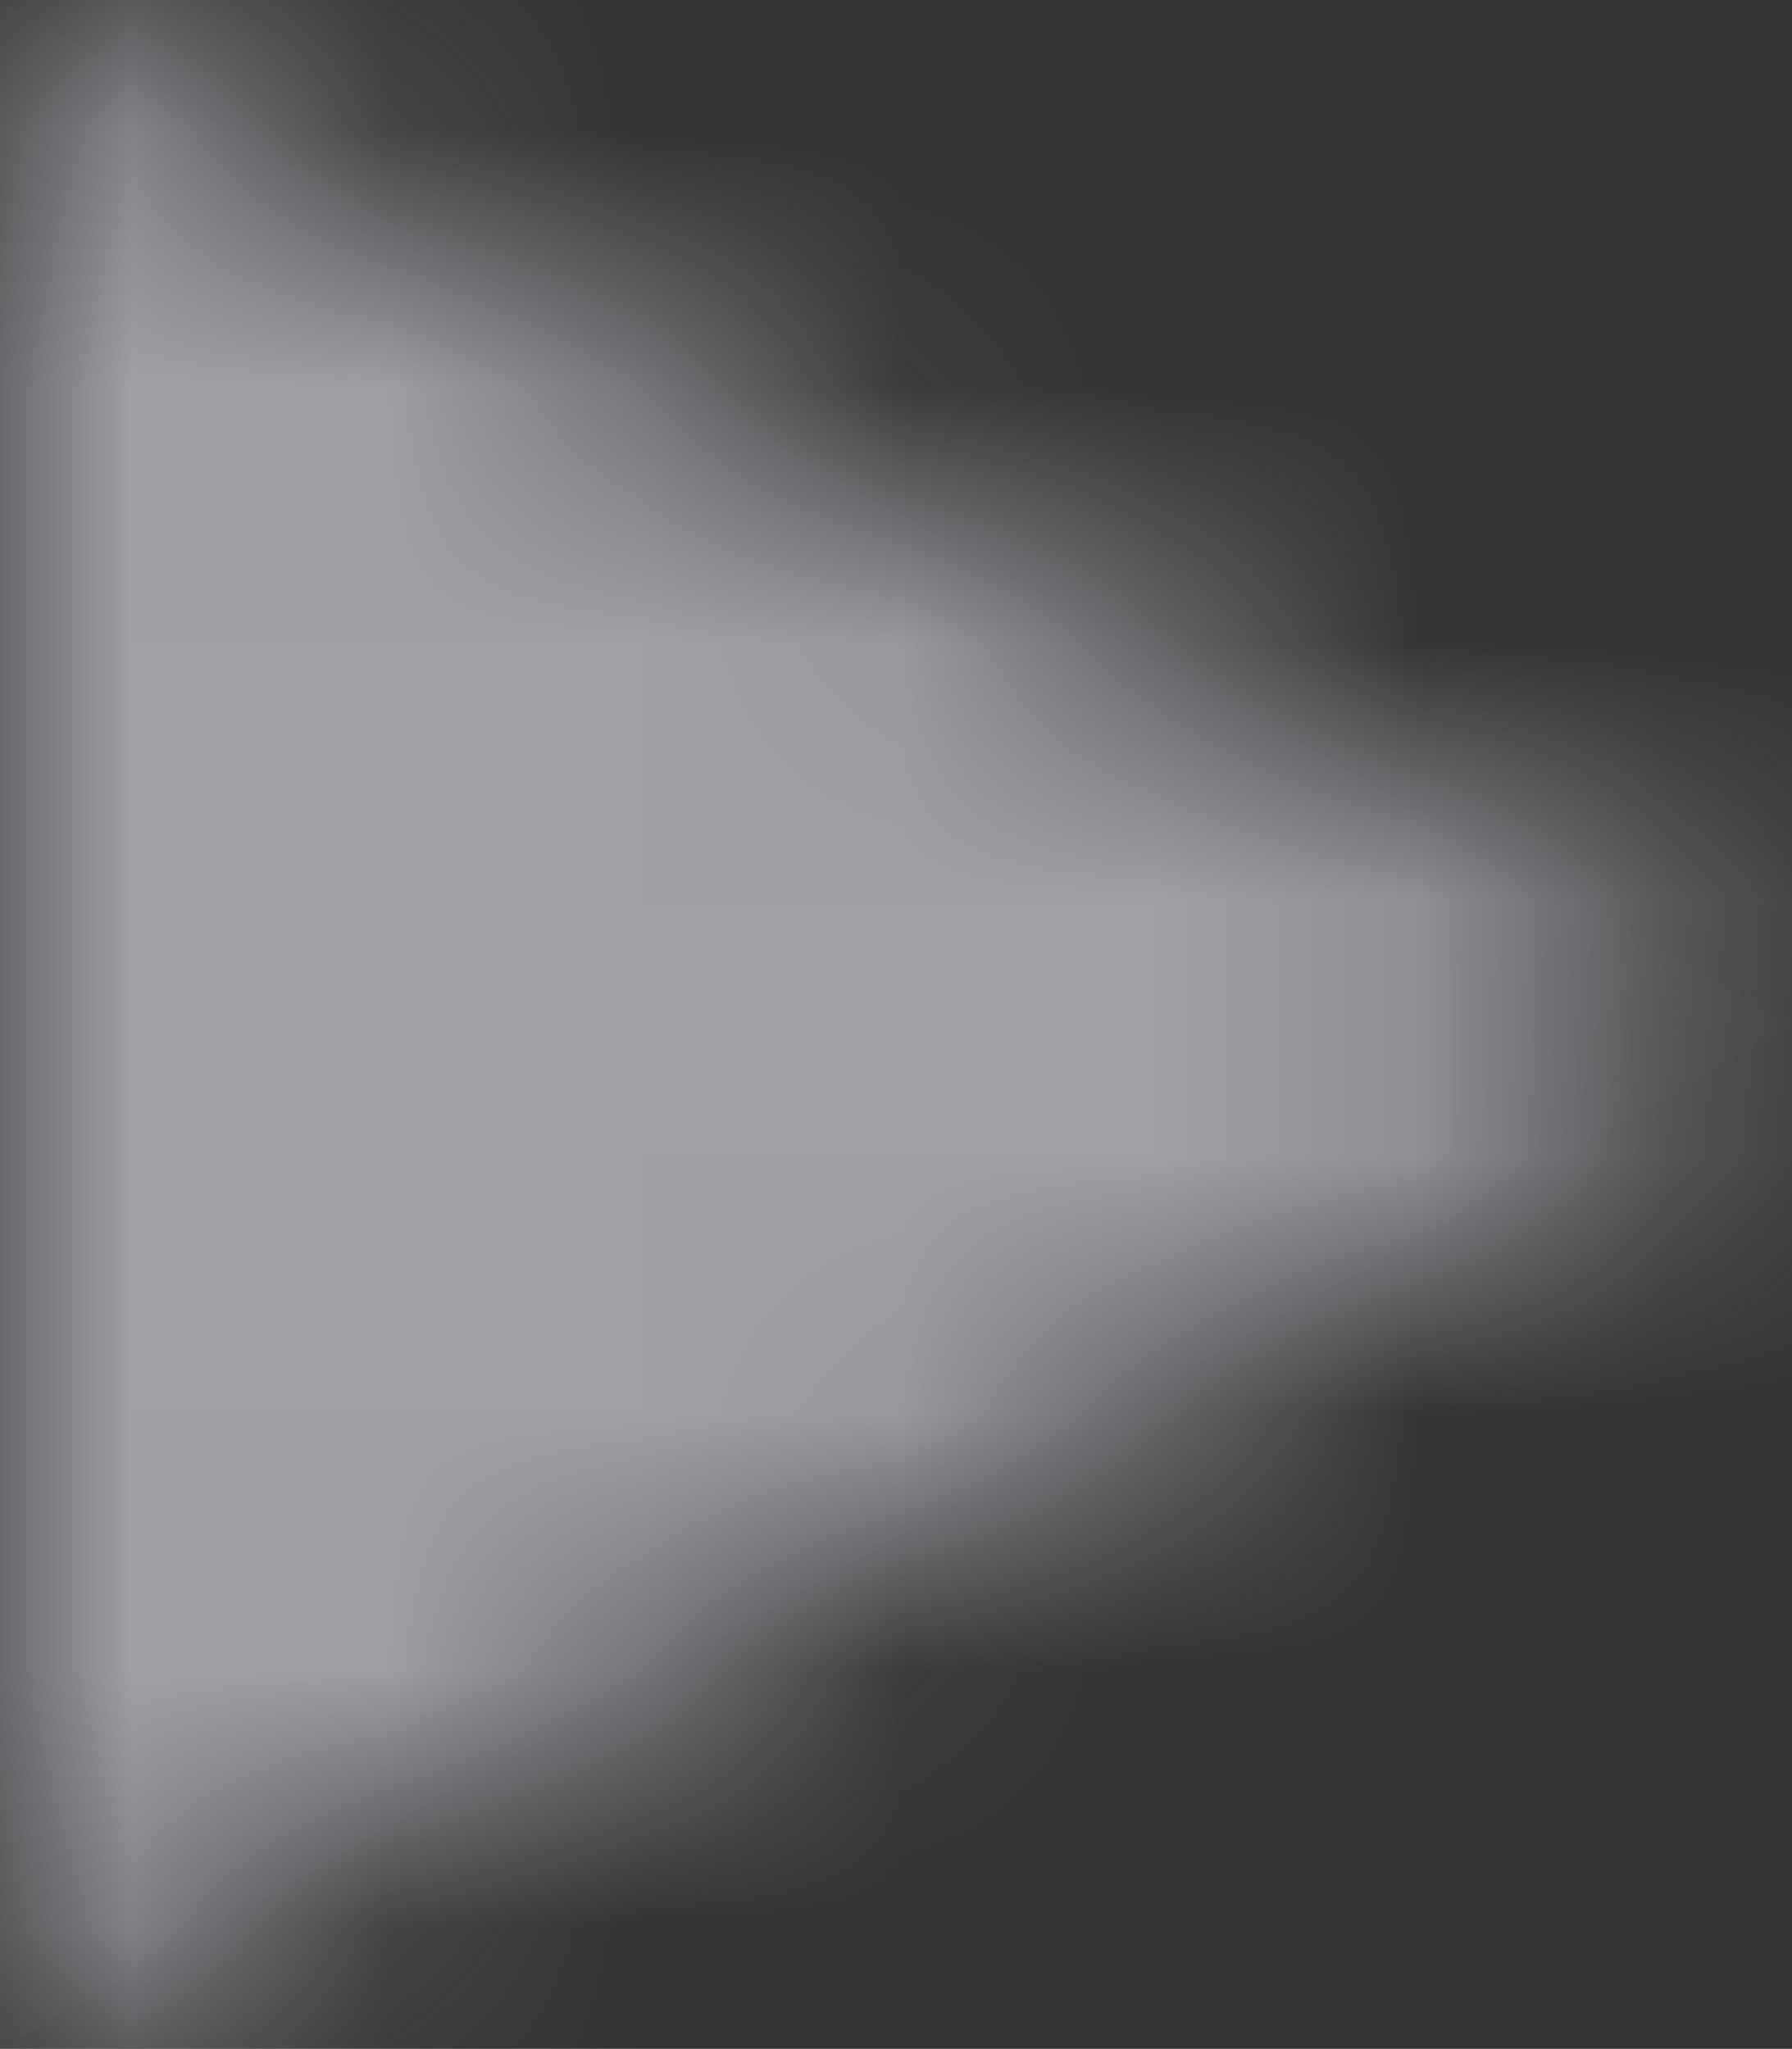 <?xml version="1.0" encoding="UTF-8" standalone="no"?>
<!-- Created with Inkscape (http://www.inkscape.org/) -->

<svg
   width="1.852mm"
   height="2.117mm"
   viewBox="0 0 1.852 2.117"
   version="1.1"
   id="svg5"
   sodipodi:docname="arrow-r.svg"
   inkscape:version="1.2 (dc2aedaf03, 2022-05-15)"
   inkscape:dataloss="true"
   inkscape:export-filename="arrow-r.svg"
   inkscape:export-xdpi="96"
   inkscape:export-ydpi="96"
   xmlns:inkscape="http://www.inkscape.org/namespaces/inkscape"
   xmlns:sodipodi="http://sodipodi.sourceforge.net/DTD/sodipodi-0.dtd"
   xmlns="http://www.w3.org/2000/svg"
   xmlns:svg="http://www.w3.org/2000/svg">
  <rect x="0" y="0" width="1.852" height="2.117" fill="#333333" stroke="none"/>
  <sodipodi:namedview
     id="namedview7"
     pagecolor="#505050"
     bordercolor="#eeeeee"
     borderopacity="1"
     inkscape:showpageshadow="0"
     inkscape:pageopacity="0"
     inkscape:pagecheckerboard="0"
     inkscape:deskcolor="#505050"
     inkscape:document-units="mm"
     showgrid="false"
     inkscape:zoom="0.74386223"
     inkscape:cx="321.29605"
     inkscape:cy="562.60418"
     inkscape:window-width="1916"
     inkscape:window-height="1017"
     inkscape:window-x="0"
     inkscape:window-y="0"
     inkscape:window-maximized="1"
     inkscape:current-layer="layer1" />
  <defs
     id="defs2" />
  <g
     inkscape:label="Layer 1"
     inkscape:groupmode="layer"
     id="layer1"
     transform="translate(-60.608,-101.38)">
    <mask
       id="mask0_2338_296"
       maskUnits="userSpaceOnUse"
       x="7"
       y="6"
       width="7"
       height="8">
      <path
         fill-rule="evenodd"
         clip-rule="evenodd"
         d="m 7,6 v 8 l 7,-4 z"
         fill="#ffffff"
         id="path223" />
    </mask>
    <mask
       id="mask0_2338_288"
       maskUnits="userSpaceOnUse"
       x="6"
       y="6"
       width="7"
       height="8">
      <path
         fill-rule="evenodd"
         clip-rule="evenodd"
         d="m 13,6 v 8 L 6,10 Z"
         fill="#ffffff"
         id="path347" />
    </mask>
    <path
       fill-rule="evenodd"
       clip-rule="evenodd"
       d="m 60.608,101.38 v 2.117 l 1.852,-1.058 z"
       fill="#ffffff"
       fill-opacity="0.01"
       id="path555"
       style="stroke-width:0.265" />
    <mask
       id="mask0_2338_296-1"
       maskUnits="userSpaceOnUse"
       x="7"
       y="6"
       width="7"
       height="8">
      <path
         fill-rule="evenodd"
         clip-rule="evenodd"
         d="m 7,6 v 8 l 7,-4 z"
         fill="#ffffff"
         id="path557" />
    </mask>
    <g
       mask="url(#mask0_2338_296-1)"
       id="g562"
       transform="matrix(0.265,0,0,0.265,58.756,99.792)">
      <rect
         x="-1"
         y="-1"
         width="22"
         height="22"
         fill="#9ea0a5"
         id="rect560" />
    </g>
  </g>
</svg>
